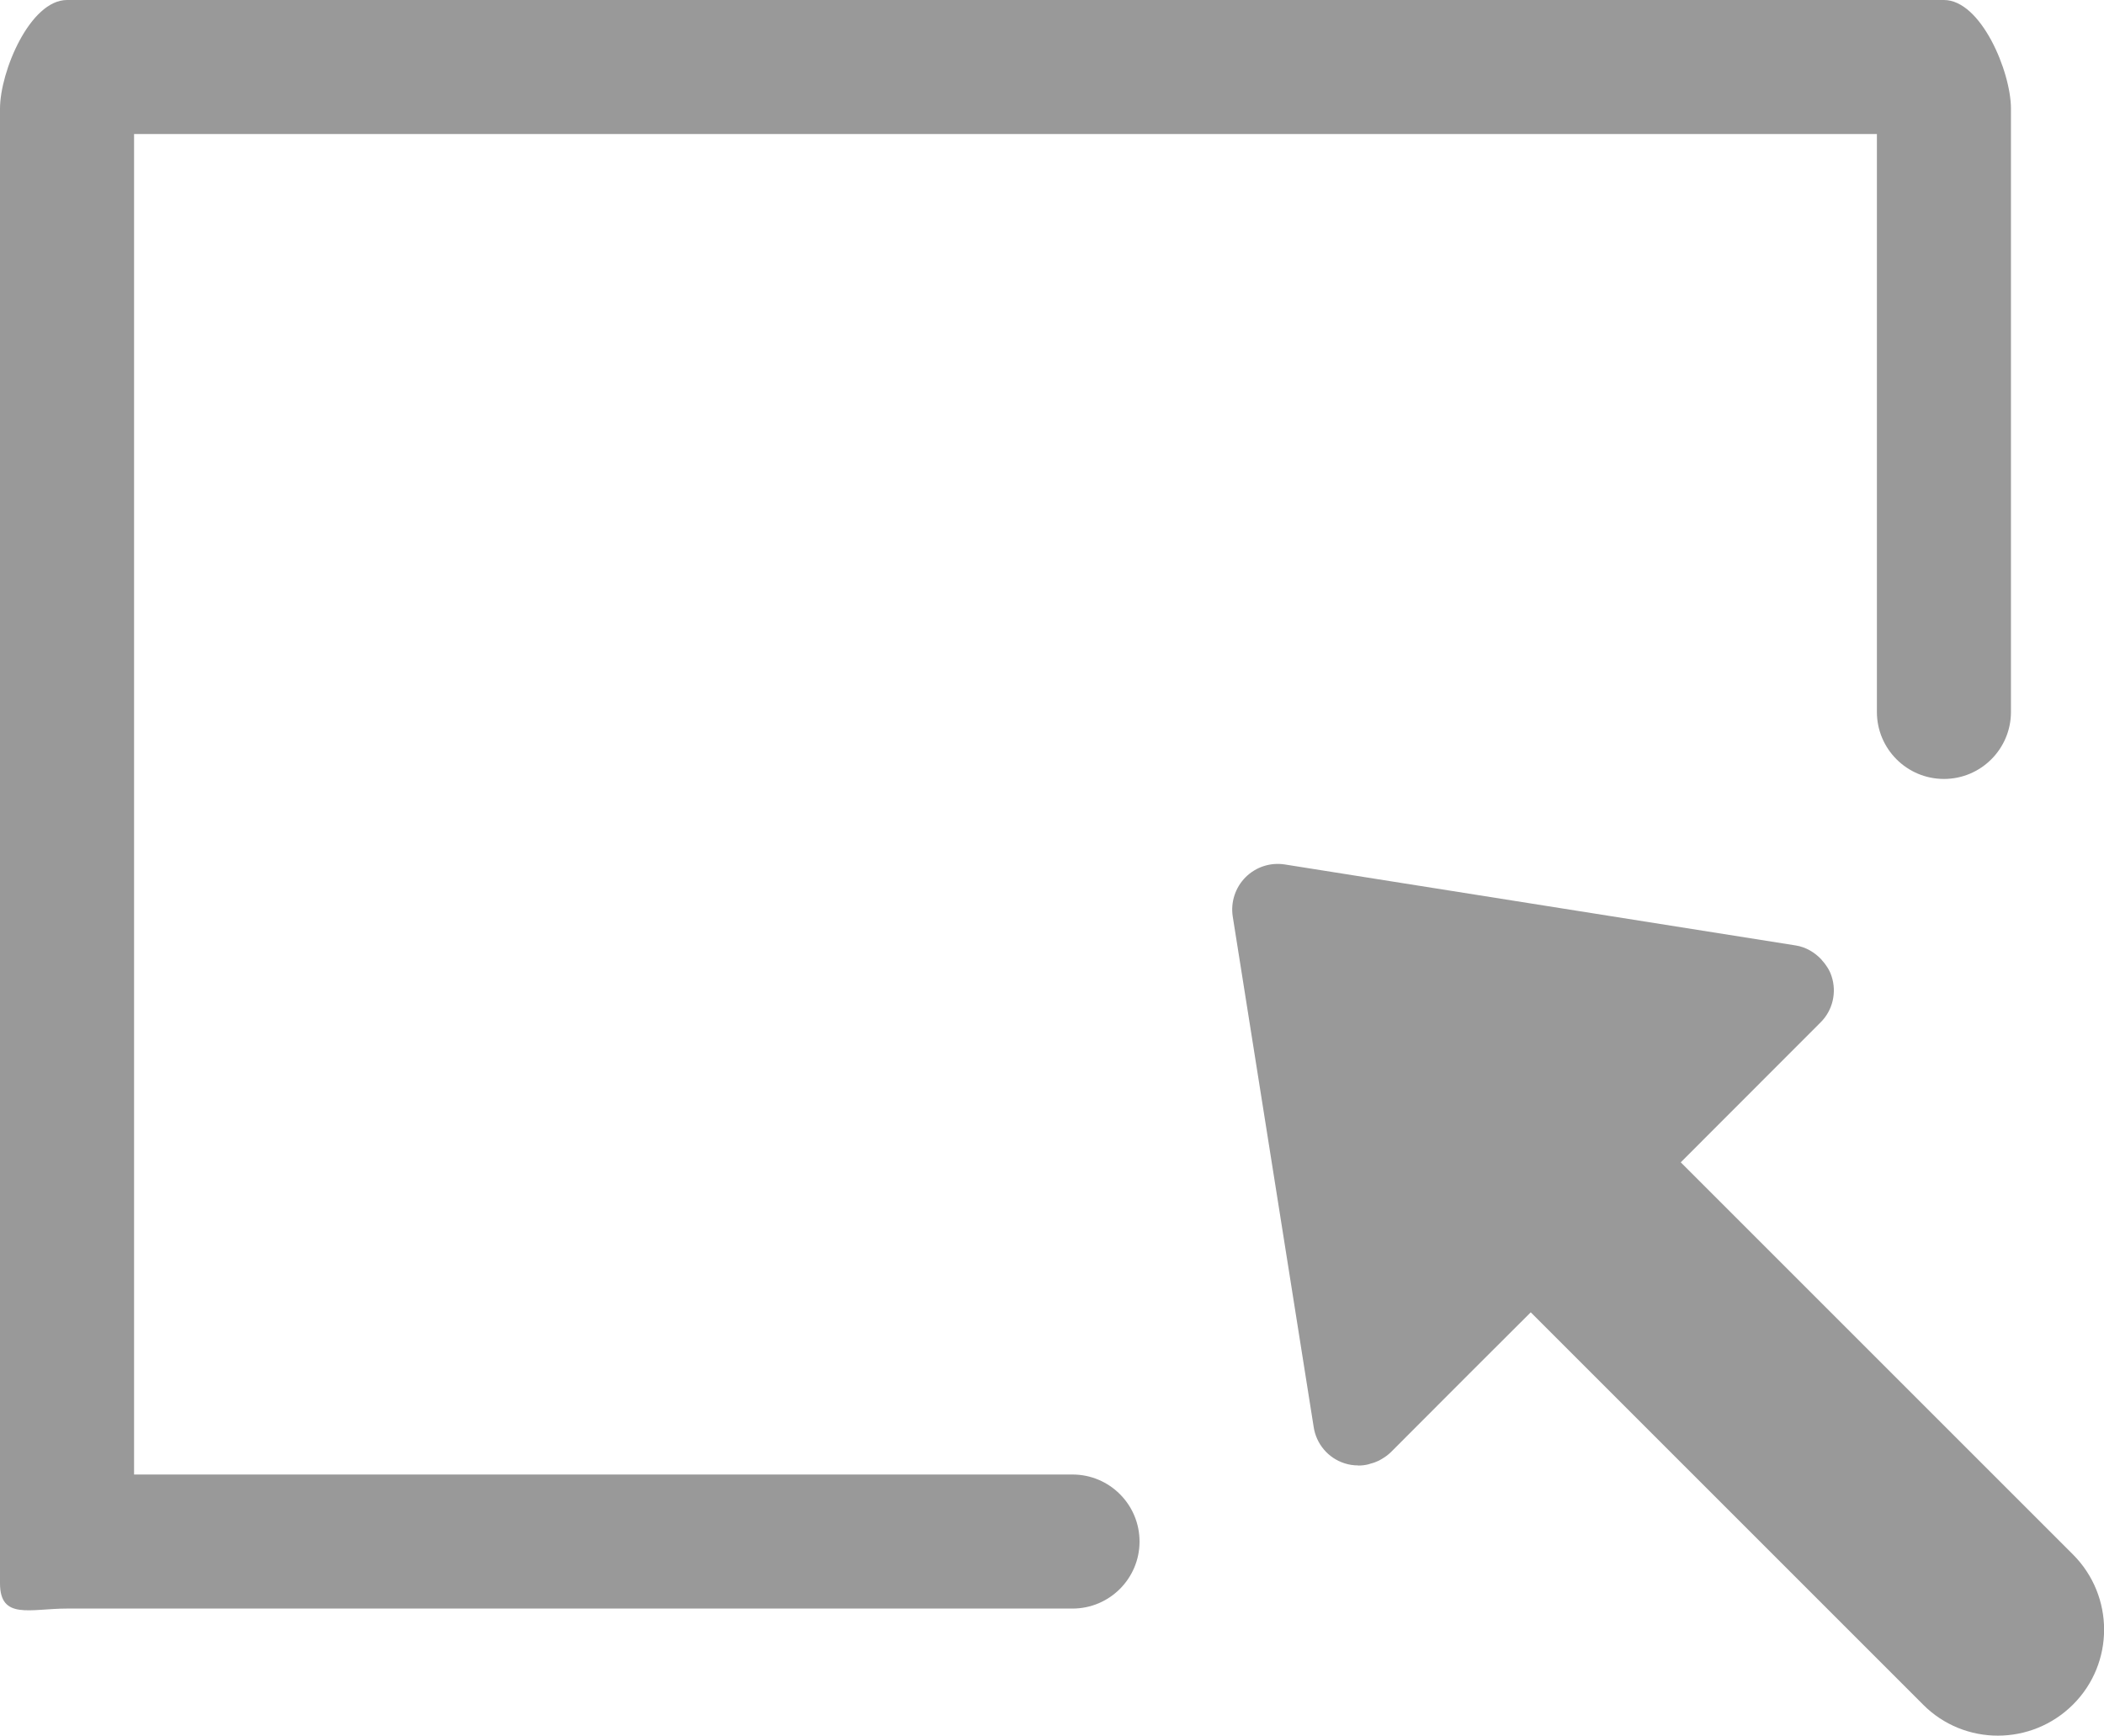 <?xml version="1.0" encoding="utf-8"?>
<!-- Generator: Adobe Illustrator 16.0.0, SVG Export Plug-In . SVG Version: 6.00 Build 0)  -->
<!DOCTYPE svg PUBLIC "-//W3C//DTD SVG 1.1//EN" "http://www.w3.org/Graphics/SVG/1.1/DTD/svg11.dtd">
<svg version="1.1" id="Calque_1" xmlns="http://www.w3.org/2000/svg" xmlns:xlink="http://www.w3.org/1999/xlink" x="0px" y="0px"
	 width="15.694px" height="12.948px" viewBox="0 0 15.694 12.948" enable-background="new 0 0 15.694 12.948" xml:space="preserve">
<g>
	<path fill="#999999" d="M9.291,6.544c0.077-0.077,0.186-0.112,0.293-0.095l3.81,0.604c0.077,0.012,0.144,0.053,0.194,0.107l0,0
		v0.001c0.016,0.017,0.029,0.034,0.041,0.053c0.014,0.021,0.025,0.044,0.033,0.069c0.04,0.121,0.008,0.255-0.082,0.344l-1.043,1.044
		l2.926,2.926c0.309,0.31,0.309,0.811,0,1.119c-0.31,0.309-0.811,0.31-1.119,0L11.418,9.79l-0.457,0.456l0,0l-0.587,0.588
		c-0.021,0.02-0.043,0.036-0.067,0.05c-0.006,0.004-0.013,0.008-0.021,0.012c-0.019,0.009-0.039,0.017-0.06,0.022
		c-0.007,0.002-0.012,0.004-0.019,0.006c-0.024,0.006-0.049,0.009-0.073,0.009c-0.002,0-0.004-0.001-0.006-0.001
		c-0.033,0-0.066-0.005-0.1-0.016c-0.121-0.039-0.21-0.144-0.229-0.27l-0.604-3.81C9.179,6.73,9.214,6.621,9.291,6.544z"/>
	<path fill="#999999" d="M8,12H0.5C0.224,12,0,12.087,0,11.811v-11C0,0.534,0.224,0,0.5,0h14C14.776,0,15,0.534,15,0.811v4.5
		c0,0.276-0.224,0.5-0.5,0.5S14,5.587,14,5.311V1H1v10h7c0.276,0,0.5,0.224,0.5,0.5S8.276,12,8,12z"/>
</g>
</svg>
